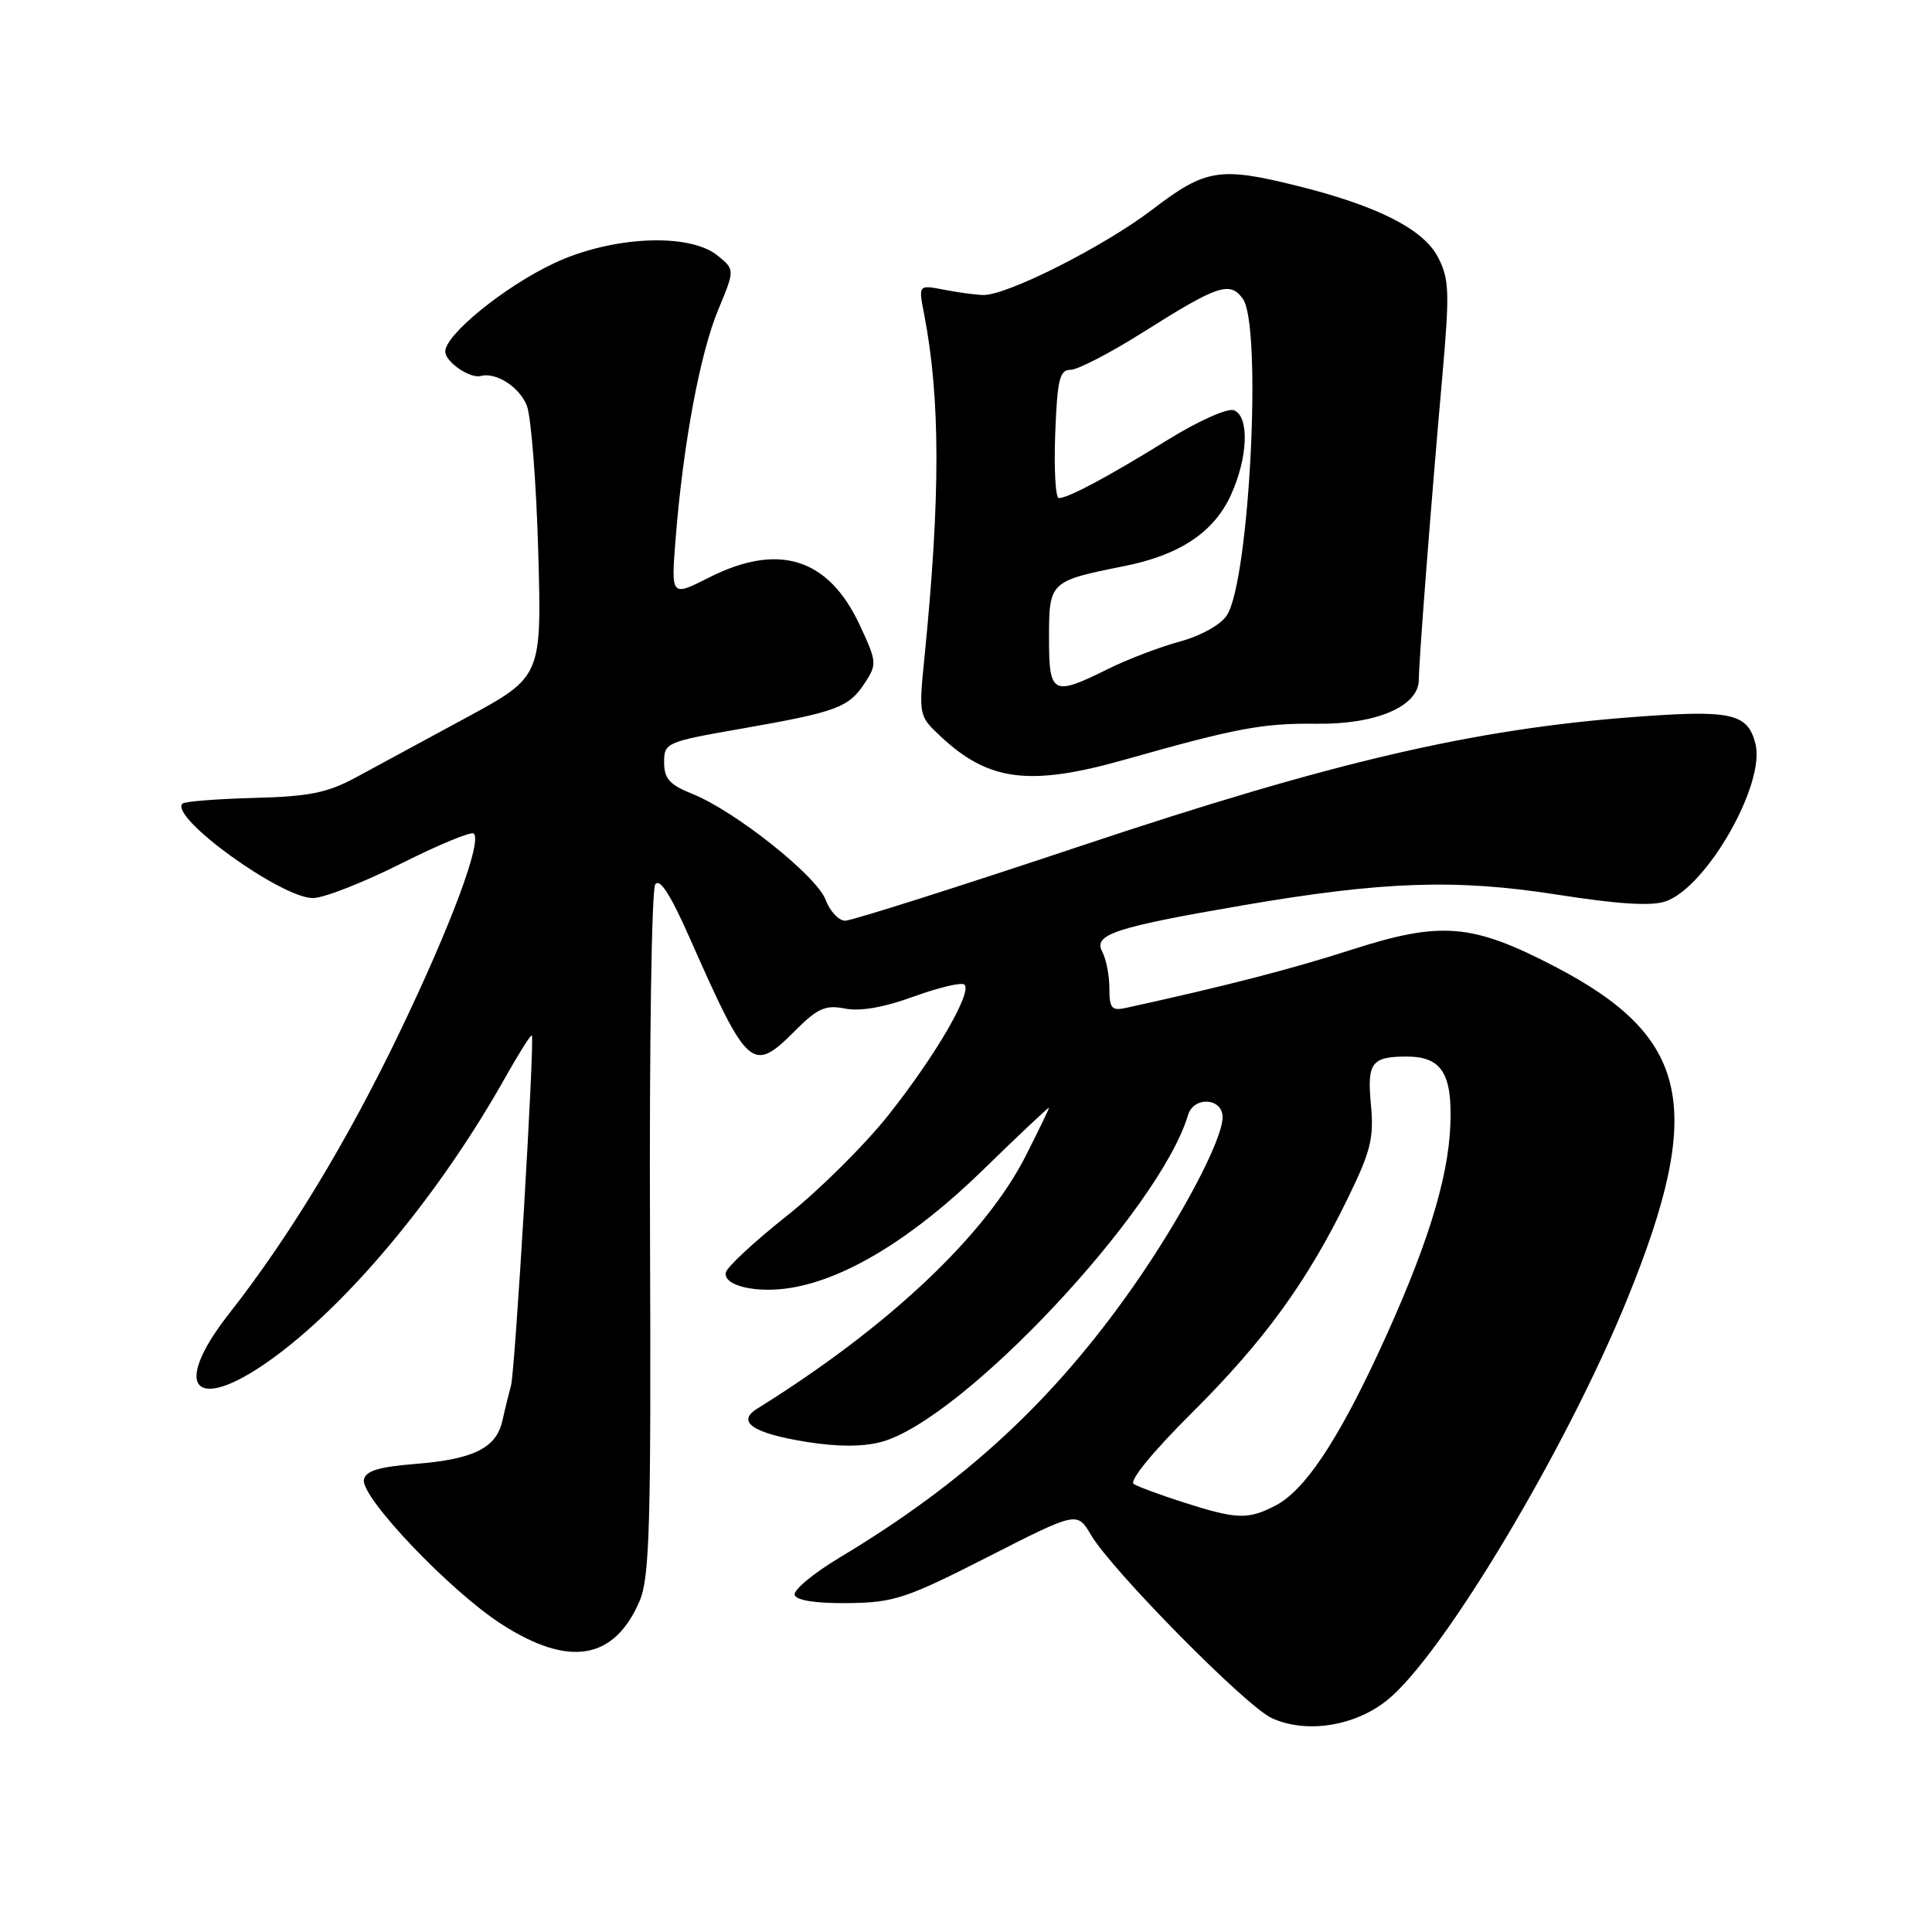 <?xml version="1.0" encoding="UTF-8" standalone="no"?>
<!DOCTYPE svg PUBLIC "-//W3C//DTD SVG 1.1//EN" "http://www.w3.org/Graphics/SVG/1.1/DTD/svg11.dtd" >
<svg xmlns="http://www.w3.org/2000/svg" xmlns:xlink="http://www.w3.org/1999/xlink" version="1.1" viewBox="0 0 256 256">
 <g >
 <path fill="currentColor"
d=" M 183.82 225.27 C 191.18 219.35 207.58 191.93 215.64 172.08 C 225.96 146.70 223.92 137.39 206.04 128.08 C 195.04 122.36 190.95 122.02 179.00 125.87 C 171.03 128.43 162.35 130.67 149.25 133.54 C 147.30 133.97 147.00 133.63 147.00 130.95 C 147.00 129.26 146.57 127.06 146.04 126.08 C 144.84 123.83 147.78 122.86 164.57 119.98 C 183.26 116.77 192.94 116.44 206.38 118.55 C 214.49 119.82 218.85 120.09 220.72 119.43 C 226.18 117.51 233.94 103.89 232.61 98.57 C 231.58 94.49 229.43 94.02 216.32 95.02 C 195.20 96.62 176.50 100.98 143.52 111.99 C 127.03 117.50 112.84 122.00 111.99 122.00 C 111.14 122.00 109.96 120.74 109.39 119.21 C 108.19 116.04 97.38 107.45 91.75 105.20 C 88.73 103.99 88.00 103.18 88.00 101.02 C 88.00 98.41 88.25 98.30 98.25 96.55 C 110.87 94.34 112.46 93.76 114.60 90.49 C 116.22 88.01 116.19 87.68 113.90 82.78 C 109.75 73.92 103.15 71.86 93.92 76.54 C 88.91 79.08 88.91 79.08 89.53 71.29 C 90.53 58.81 92.75 46.87 95.15 41.09 C 97.38 35.73 97.38 35.73 95.08 33.86 C 91.29 30.80 81.00 31.29 73.35 34.91 C 66.80 38.01 59.00 44.35 59.00 46.58 C 59.00 47.95 62.27 50.20 63.71 49.82 C 65.73 49.27 68.88 51.32 69.82 53.78 C 70.38 55.28 71.06 63.96 71.32 73.09 C 71.78 89.67 71.78 89.67 61.79 95.09 C 56.29 98.06 49.71 101.62 47.18 103.00 C 43.38 105.06 40.98 105.54 33.63 105.73 C 28.72 105.86 24.47 106.20 24.18 106.48 C 22.40 108.26 37.24 119.00 41.47 119.00 C 42.88 119.00 48.13 116.95 53.12 114.44 C 58.12 111.93 62.47 110.13 62.78 110.45 C 63.89 111.55 59.76 122.61 52.98 136.73 C 46.06 151.14 38.32 163.92 30.36 174.06 C 22.30 184.34 26.11 187.53 36.83 179.47 C 46.96 171.86 58.60 157.66 66.99 142.70 C 68.78 139.52 70.35 137.04 70.47 137.20 C 70.87 137.71 68.26 181.61 67.71 183.60 C 67.42 184.65 66.91 186.72 66.58 188.22 C 65.77 191.87 62.78 193.36 55.01 193.98 C 50.19 194.37 48.44 194.90 48.22 196.06 C 47.78 198.37 59.58 210.77 66.41 215.18 C 75.38 220.98 81.40 219.98 84.76 212.12 C 86.08 209.01 86.28 202.11 86.13 163.50 C 86.03 138.75 86.34 117.92 86.82 117.20 C 87.41 116.31 88.82 118.49 91.35 124.20 C 99.12 141.77 99.67 142.26 105.36 136.57 C 108.35 133.58 109.38 133.13 111.97 133.64 C 113.96 134.04 117.14 133.49 121.10 132.04 C 124.44 130.83 127.45 130.12 127.80 130.47 C 128.84 131.50 123.93 139.93 117.74 147.73 C 114.58 151.72 108.50 157.75 104.24 161.12 C 99.98 164.50 96.36 167.86 96.18 168.59 C 95.77 170.35 100.15 171.40 104.78 170.65 C 112.13 169.45 121.01 164.02 130.16 155.11 C 135.02 150.37 139.00 146.63 139.00 146.78 C 139.00 146.93 137.63 149.78 135.94 153.11 C 130.60 163.69 117.65 175.89 100.34 186.65 C 97.52 188.40 99.74 189.91 106.87 191.06 C 111.01 191.72 114.32 191.72 116.79 191.06 C 127.58 188.15 153.67 160.34 157.42 147.75 C 158.17 145.23 162.00 145.46 162.00 148.03 C 162.00 151.02 156.52 161.39 150.14 170.50 C 139.48 185.70 127.83 196.45 111.20 206.42 C 107.74 208.50 105.08 210.72 105.30 211.35 C 105.55 212.07 108.18 212.47 112.36 212.42 C 118.46 212.35 120.03 211.83 130.88 206.31 C 142.73 200.27 142.73 200.27 144.56 203.39 C 147.33 208.08 165.08 226.08 168.50 227.65 C 173.06 229.75 179.51 228.75 183.82 225.27 Z  M 149.14 100.63 C 163.79 96.48 167.34 95.81 174.50 95.90 C 182.38 96.00 188.00 93.58 188.00 90.07 C 188.00 87.66 189.61 66.84 191.11 49.91 C 192.10 38.69 192.04 36.97 190.54 34.08 C 188.62 30.37 182.51 27.27 171.94 24.64 C 161.63 22.07 159.75 22.37 152.71 27.75 C 146.32 32.64 133.46 39.14 130.29 39.09 C 129.31 39.07 126.97 38.76 125.10 38.39 C 121.69 37.73 121.69 37.73 122.45 41.61 C 124.61 52.80 124.63 65.79 122.49 87.17 C 121.73 94.76 121.75 94.87 124.61 97.55 C 131.00 103.55 136.44 104.23 149.14 100.63 Z  M 156.91 199.10 C 153.83 198.12 150.83 197.01 150.23 196.64 C 149.58 196.24 152.69 192.43 157.91 187.23 C 167.52 177.67 173.21 169.84 178.61 158.74 C 181.65 152.51 182.07 150.78 181.65 146.33 C 181.13 140.82 181.74 140.00 186.39 140.00 C 191.02 140.00 192.45 142.24 192.18 149.07 C 191.89 156.38 188.97 165.62 182.67 179.21 C 177.13 191.12 172.82 197.53 169.00 199.50 C 165.37 201.38 163.87 201.33 156.91 199.10 Z  M 139.00 84.48 C 139.00 77.08 139.11 76.98 148.93 75.02 C 156.31 73.56 160.85 70.53 163.10 65.60 C 165.38 60.58 165.57 55.16 163.50 54.36 C 162.67 54.04 158.80 55.77 154.75 58.27 C 146.82 63.18 141.54 66.00 140.30 66.00 C 139.86 66.00 139.65 62.18 139.82 57.50 C 140.10 50.26 140.40 49.00 141.86 49.00 C 142.81 49.00 147.14 46.75 151.50 44.00 C 161.37 37.77 162.96 37.23 164.67 39.57 C 167.27 43.12 165.57 76.95 162.56 81.54 C 161.75 82.79 159.11 84.25 156.33 85.01 C 153.67 85.73 149.38 87.37 146.78 88.66 C 139.46 92.29 139.00 92.04 139.00 84.48 Z "/>
</g>
</svg>
